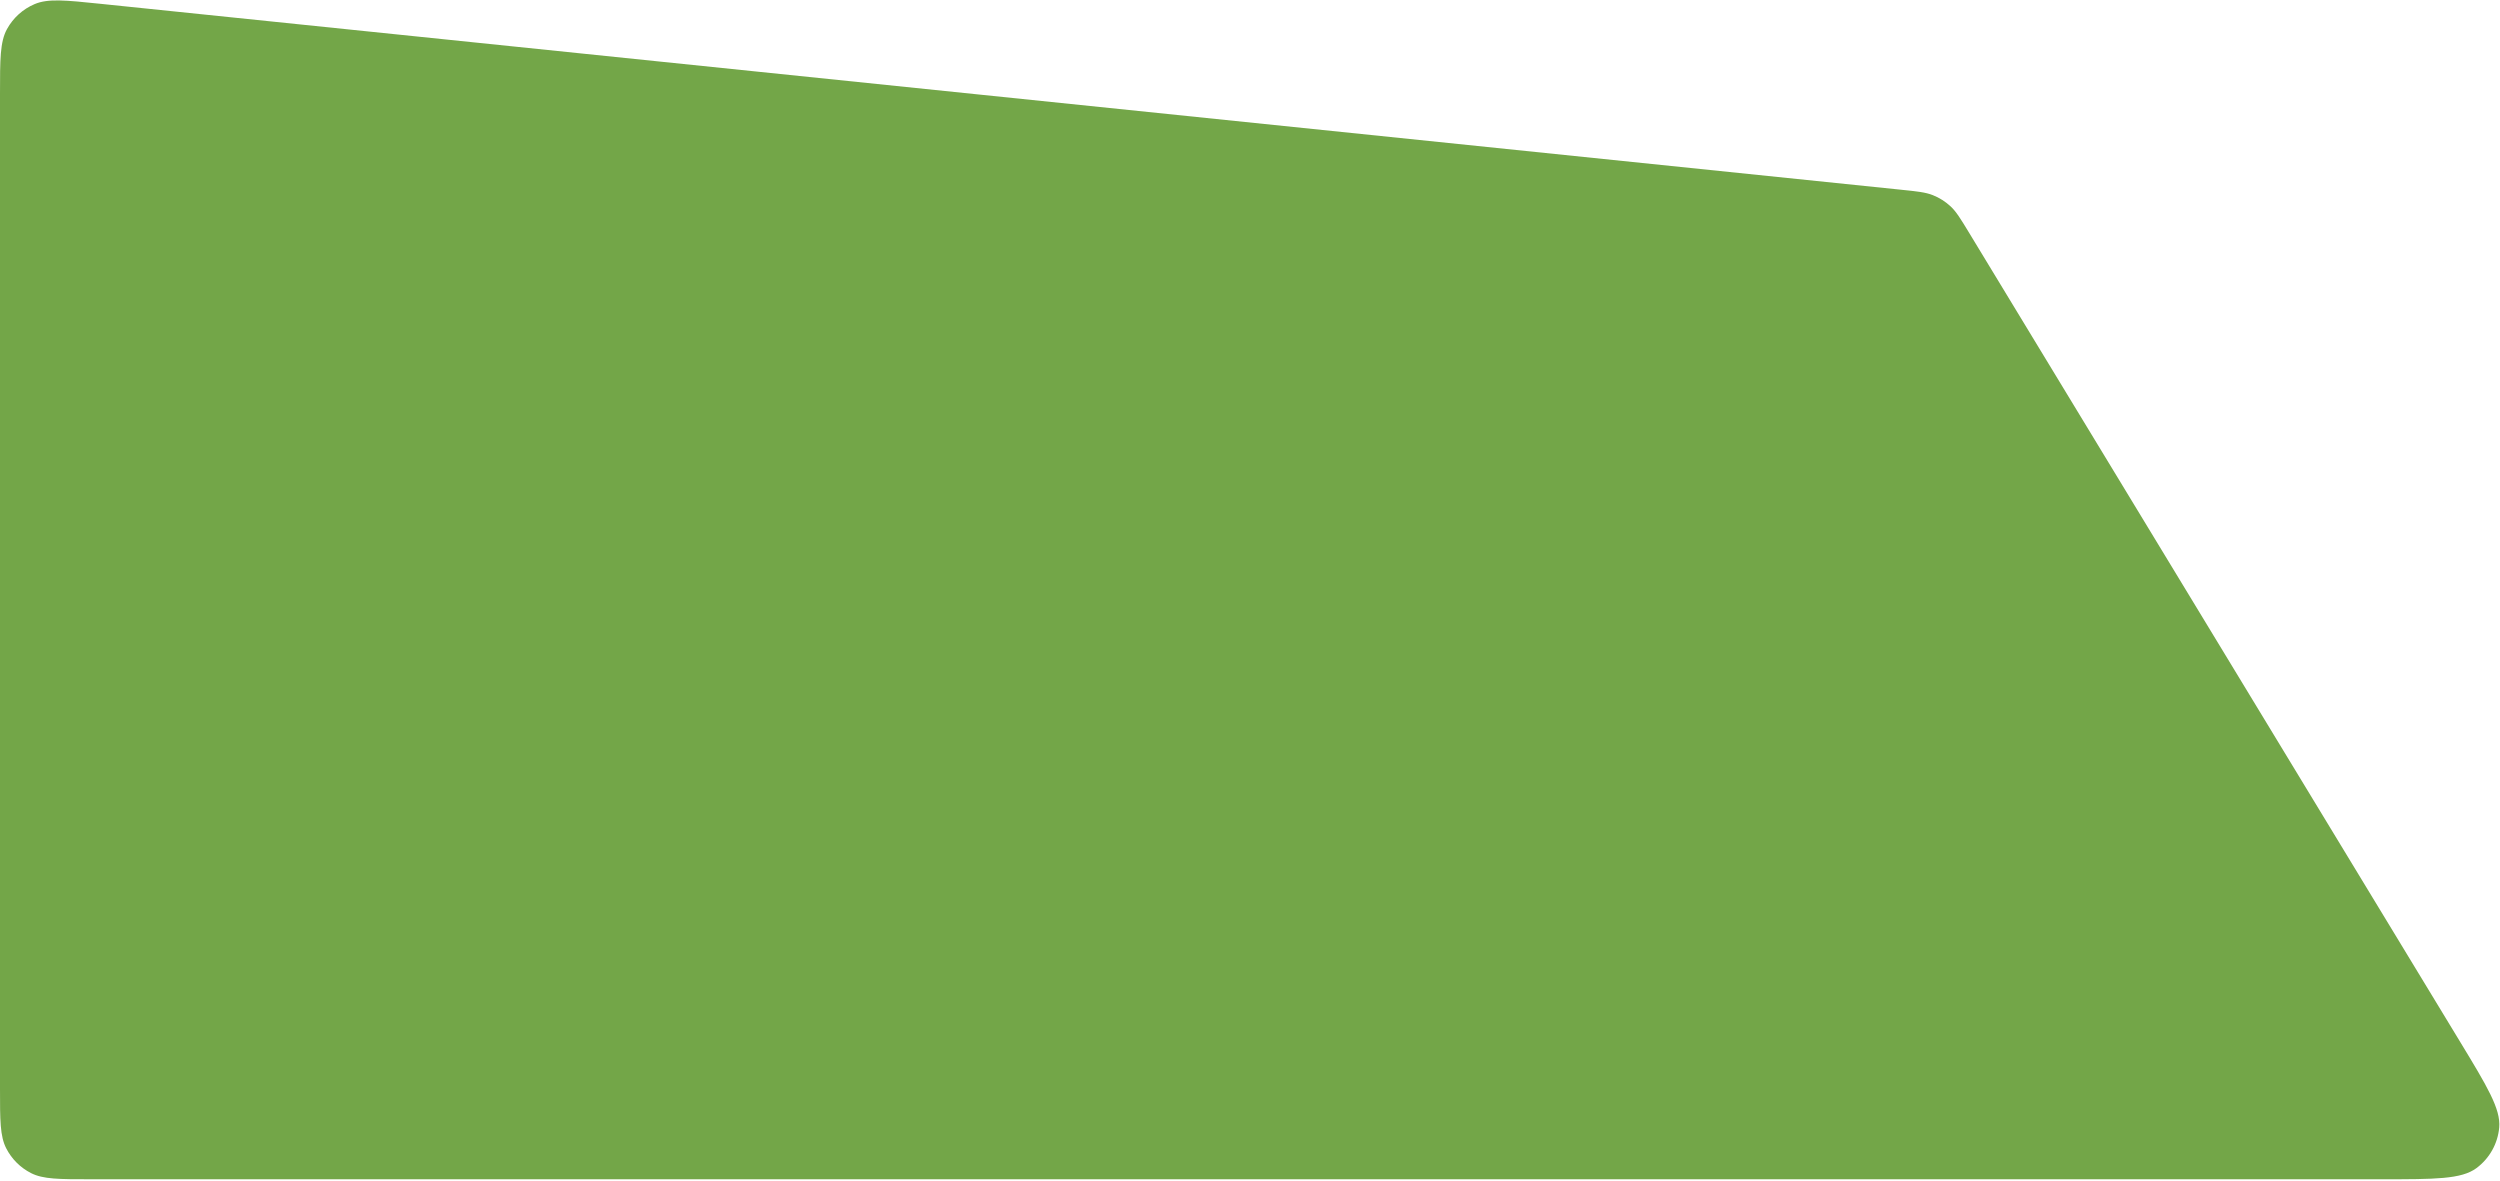 <svg width="1321" height="624" viewBox="0 0 1321 624" fill="none" xmlns="http://www.w3.org/2000/svg">
<path d="M0 575.124C0 591.926 0 600.326 3.27 606.744C6.146 612.389 10.735 616.978 16.38 619.854C22.798 623.124 31.198 623.124 48 623.124H1258.72C1286.61 623.124 1300.56 623.124 1308.49 617.278C1315.41 612.182 1319.81 604.362 1320.58 595.803C1321.46 585.986 1314.23 574.064 1299.76 550.221L1040.53 123.084C1035.99 115.605 1033.72 111.865 1030.66 109.022C1027.95 106.503 1024.8 104.508 1021.36 103.137C1017.48 101.589 1013.13 101.14 1004.43 100.241L52.93 1.998C34.595 0.105 25.428 -0.841 18.339 2.149C12.113 4.776 6.955 9.428 3.703 15.352C0 22.096 0 31.312 0 49.745V575.124Z" fill="#73A648"/>
</svg>
